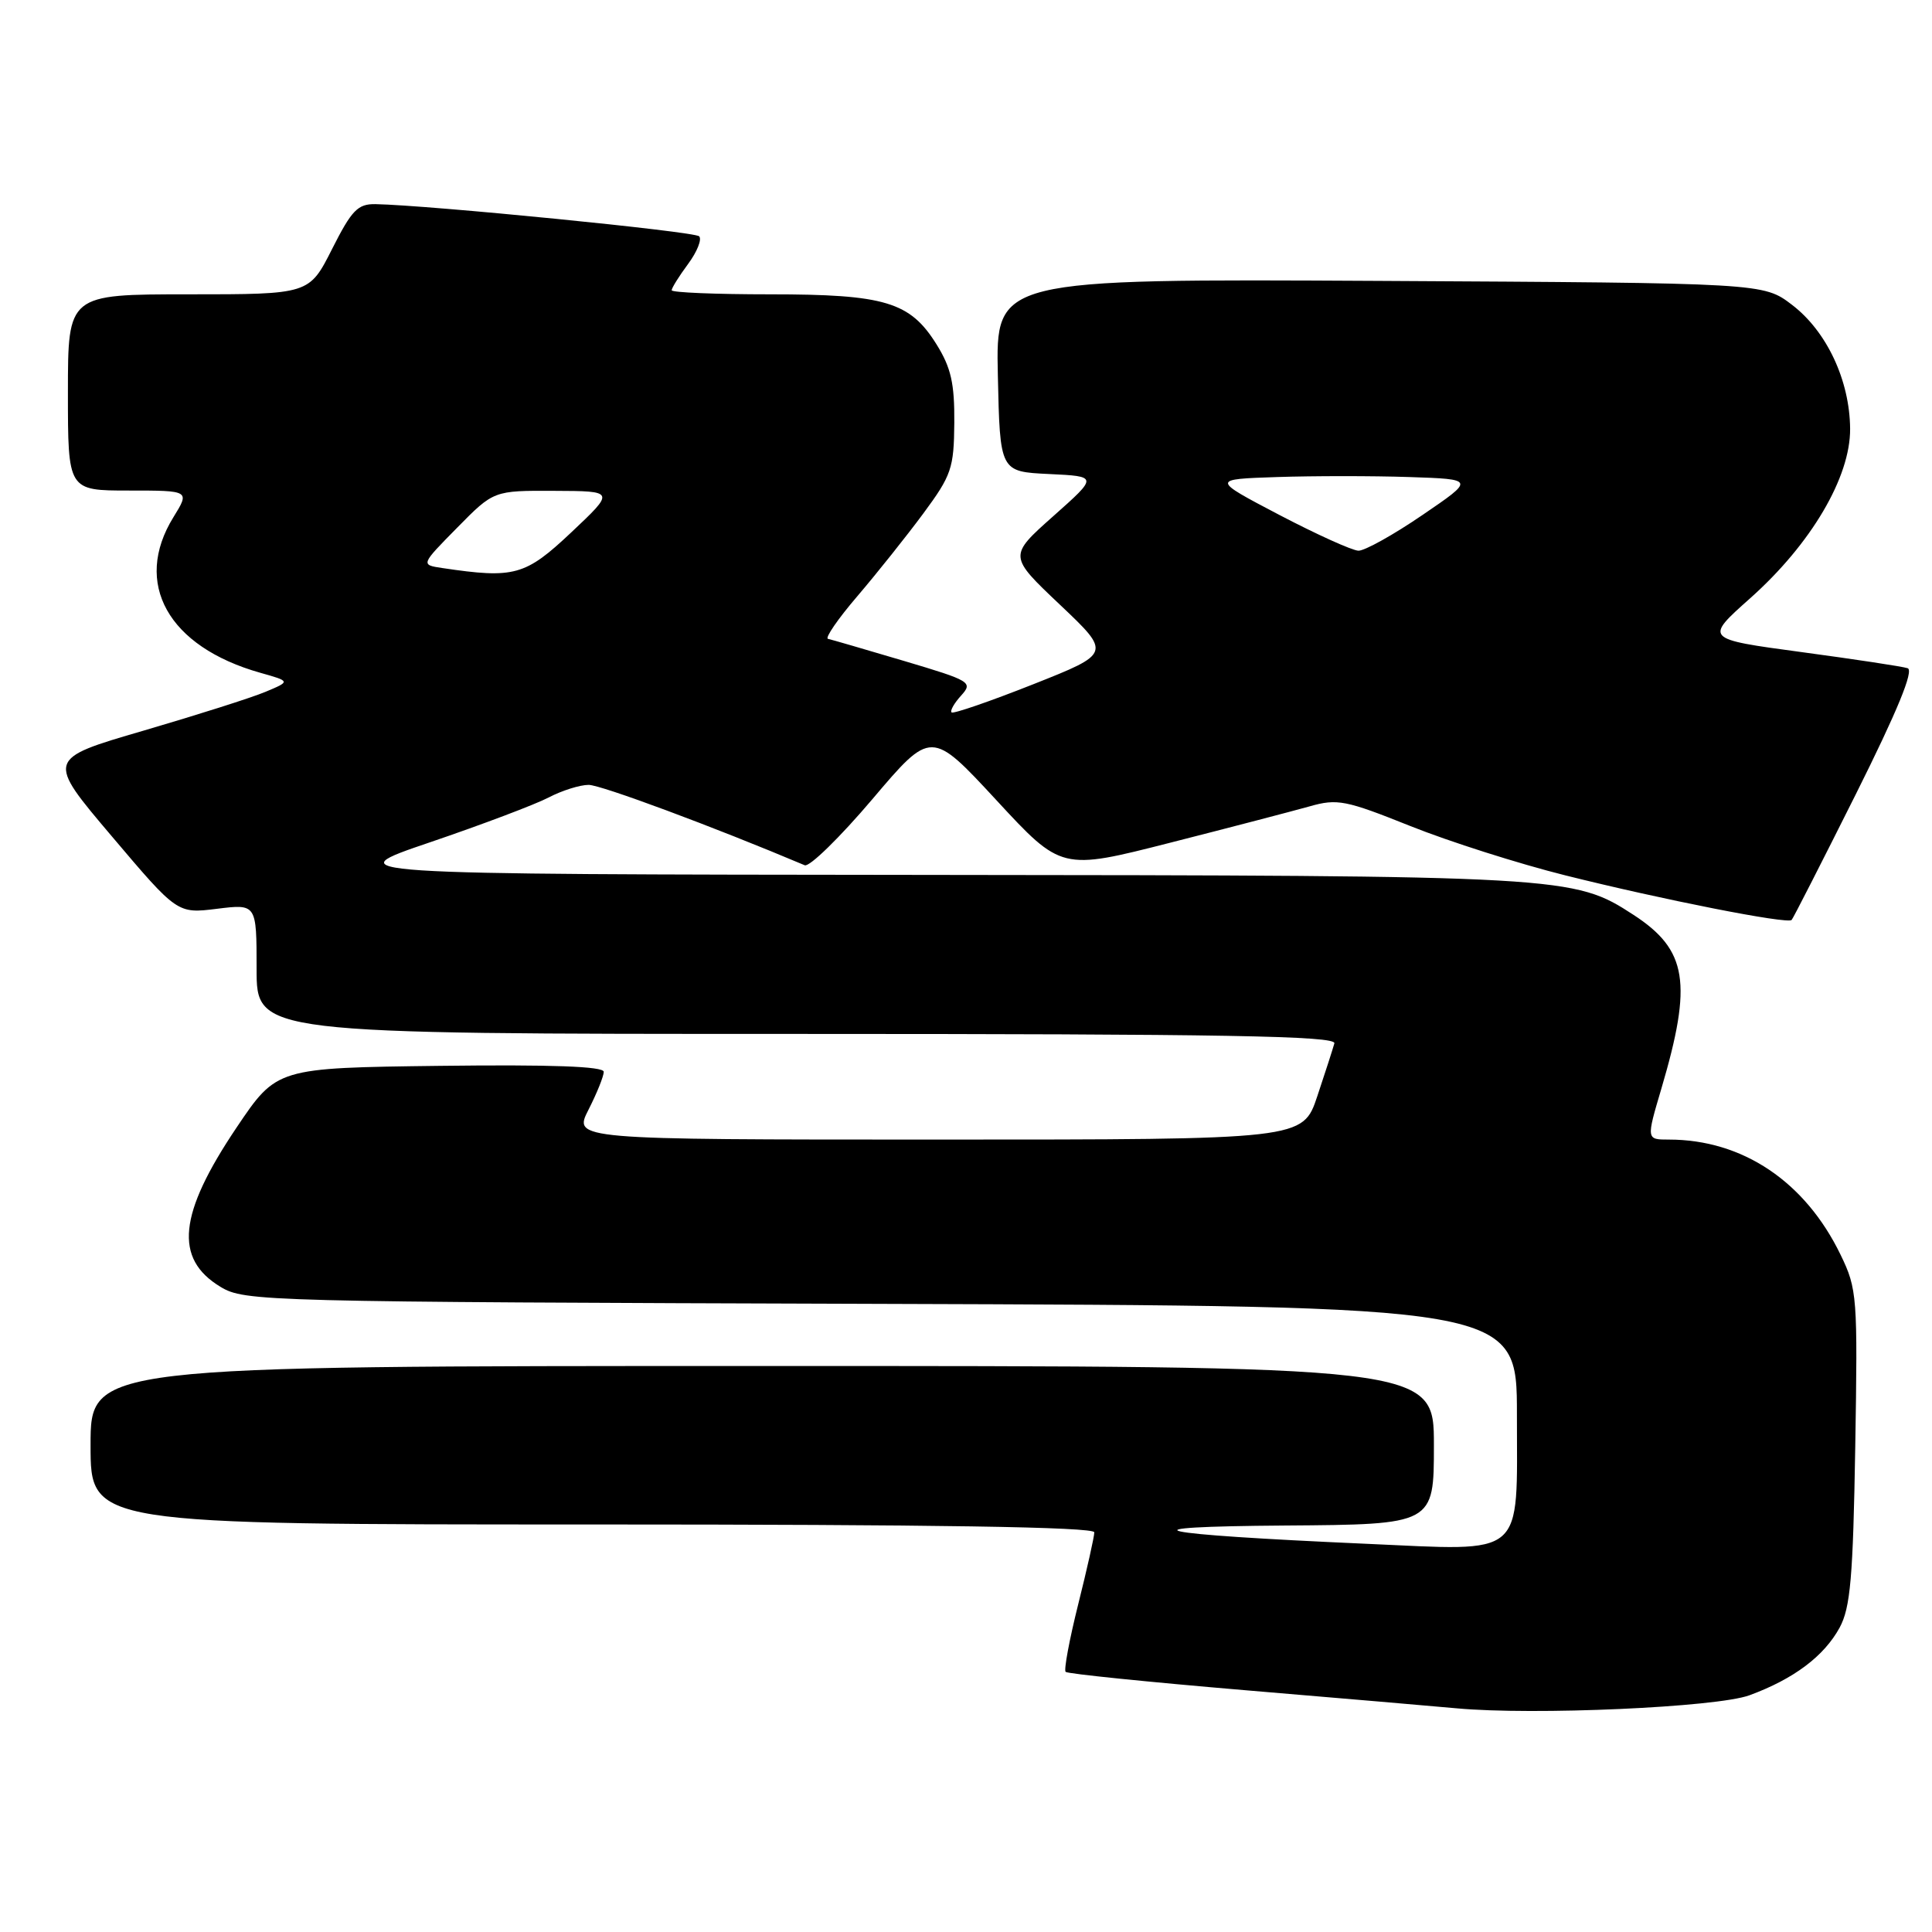 <?xml version="1.0" encoding="UTF-8" standalone="no"?>
<!DOCTYPE svg PUBLIC "-//W3C//DTD SVG 1.1//EN" "http://www.w3.org/Graphics/SVG/1.1/DTD/svg11.dtd" >
<svg xmlns="http://www.w3.org/2000/svg" xmlns:xlink="http://www.w3.org/1999/xlink" version="1.1" viewBox="0 0 256 256">
 <g >
 <path fill="currentColor"
d=" M 231.82 224.63 C 237.69 222.47 241.69 219.46 243.76 215.67 C 245.19 213.03 245.54 209.05 245.83 191.75 C 246.16 171.81 246.09 170.81 243.89 166.27 C 239.19 156.56 230.90 151.00 221.13 151.00 C 218.14 151.00 218.14 151.00 220.14 144.25 C 224.28 130.23 223.59 125.88 216.46 121.23 C 208.51 116.06 207.60 116.01 123.04 115.93 C 44.50 115.85 44.50 115.85 57.00 111.60 C 63.88 109.26 70.94 106.59 72.70 105.67 C 74.46 104.75 76.84 104.00 78.00 104.00 C 79.62 104.00 94.58 109.56 106.63 114.65 C 107.25 114.91 111.28 110.98 115.58 105.91 C 123.39 96.70 123.39 96.70 132.02 106.02 C 140.64 115.34 140.64 115.34 155.07 111.66 C 163.01 109.64 171.31 107.47 173.52 106.85 C 177.20 105.80 178.30 106.02 186.89 109.46 C 192.04 111.52 201.25 114.45 207.37 115.98 C 220.27 119.21 236.87 122.48 237.40 121.90 C 237.61 121.68 241.43 114.18 245.91 105.23 C 251.43 94.18 253.63 88.82 252.77 88.54 C 252.07 88.31 245.73 87.35 238.67 86.40 C 225.84 84.67 225.84 84.67 231.92 79.26 C 239.98 72.08 245.20 63.22 245.15 56.81 C 245.10 50.40 242.05 43.90 237.45 40.39 C 233.66 37.50 233.66 37.50 182.80 37.22 C 131.94 36.95 131.94 36.95 132.22 49.72 C 132.50 62.50 132.50 62.50 139.00 62.81 C 145.50 63.12 145.50 63.12 139.57 68.39 C 133.63 73.67 133.63 73.67 140.44 80.12 C 147.25 86.57 147.25 86.57 136.88 90.68 C 131.17 92.94 126.32 94.61 126.09 94.40 C 125.86 94.19 126.43 93.18 127.35 92.17 C 128.95 90.40 128.64 90.21 119.76 87.57 C 114.67 86.06 110.14 84.74 109.71 84.65 C 109.28 84.55 111.03 82.00 113.61 78.99 C 116.19 75.97 120.12 71.04 122.35 68.03 C 126.08 62.98 126.40 62.05 126.45 56.03 C 126.49 50.81 126.02 48.72 124.10 45.64 C 120.59 40.00 117.28 39.00 102.03 39.00 C 94.86 39.00 89.00 38.76 89.00 38.46 C 89.00 38.16 89.98 36.59 91.18 34.97 C 92.38 33.35 93.03 31.70 92.64 31.31 C 92.01 30.67 56.91 27.19 49.76 27.05 C 47.41 27.01 46.61 27.83 44.00 33.00 C 40.97 39.00 40.97 39.00 24.99 39.00 C 9.00 39.00 9.00 39.00 9.00 52.00 C 9.00 65.00 9.00 65.00 17.08 65.00 C 25.16 65.00 25.16 65.00 22.98 68.53 C 17.57 77.29 22.27 85.70 34.50 89.15 C 38.50 90.28 38.50 90.28 35.18 91.67 C 33.36 92.44 26.07 94.75 19.00 96.82 C 6.13 100.57 6.13 100.57 14.82 110.82 C 23.50 121.07 23.50 121.07 28.75 120.42 C 34.00 119.77 34.00 119.77 34.00 128.38 C 34.00 137.00 34.00 137.00 105.57 137.00 C 162.35 137.00 177.08 137.26 176.81 138.25 C 176.62 138.94 175.61 142.09 174.55 145.25 C 172.63 151.00 172.63 151.00 124.30 151.00 C 75.96 151.00 75.96 151.00 77.98 147.04 C 79.09 144.86 80.00 142.60 80.00 142.02 C 80.00 141.30 73.09 141.05 58.33 141.23 C 36.67 141.50 36.67 141.50 31.35 149.40 C 23.64 160.86 23.04 166.78 29.21 170.51 C 32.42 172.45 34.66 172.51 116.75 172.77 C 201.00 173.04 201.00 173.04 201.00 187.45 C 201.00 206.65 202.34 205.50 181.03 204.56 C 152.19 203.28 147.83 202.30 170.25 202.14 C 190.00 202.00 190.00 202.00 190.00 191.50 C 190.00 181.00 190.00 181.00 101.00 181.00 C 12.00 181.00 12.00 181.00 12.00 191.50 C 12.00 202.00 12.00 202.00 78.50 202.00 C 123.71 202.00 145.00 202.33 145.00 203.04 C 145.00 203.61 144.04 207.90 142.87 212.57 C 141.70 217.25 140.95 221.28 141.20 221.53 C 141.46 221.79 152.20 222.88 165.08 223.97 C 177.96 225.05 190.53 226.13 193.00 226.36 C 203.20 227.31 227.48 226.23 231.82 224.63 Z  M 58.62 75.27 C 55.73 74.84 55.73 74.84 60.58 69.92 C 65.42 65.00 65.42 65.00 73.46 65.04 C 81.50 65.07 81.50 65.07 75.70 70.54 C 69.60 76.29 68.16 76.69 58.62 75.27 Z  M 169.50 68.22 C 160.50 63.50 160.50 63.50 169.25 63.21 C 174.06 63.05 181.92 63.05 186.72 63.21 C 195.44 63.50 195.44 63.50 188.47 68.25 C 184.64 70.87 180.82 72.99 180.00 72.97 C 179.18 72.95 174.45 70.81 169.50 68.22 Z "/>
</g>
</svg>
